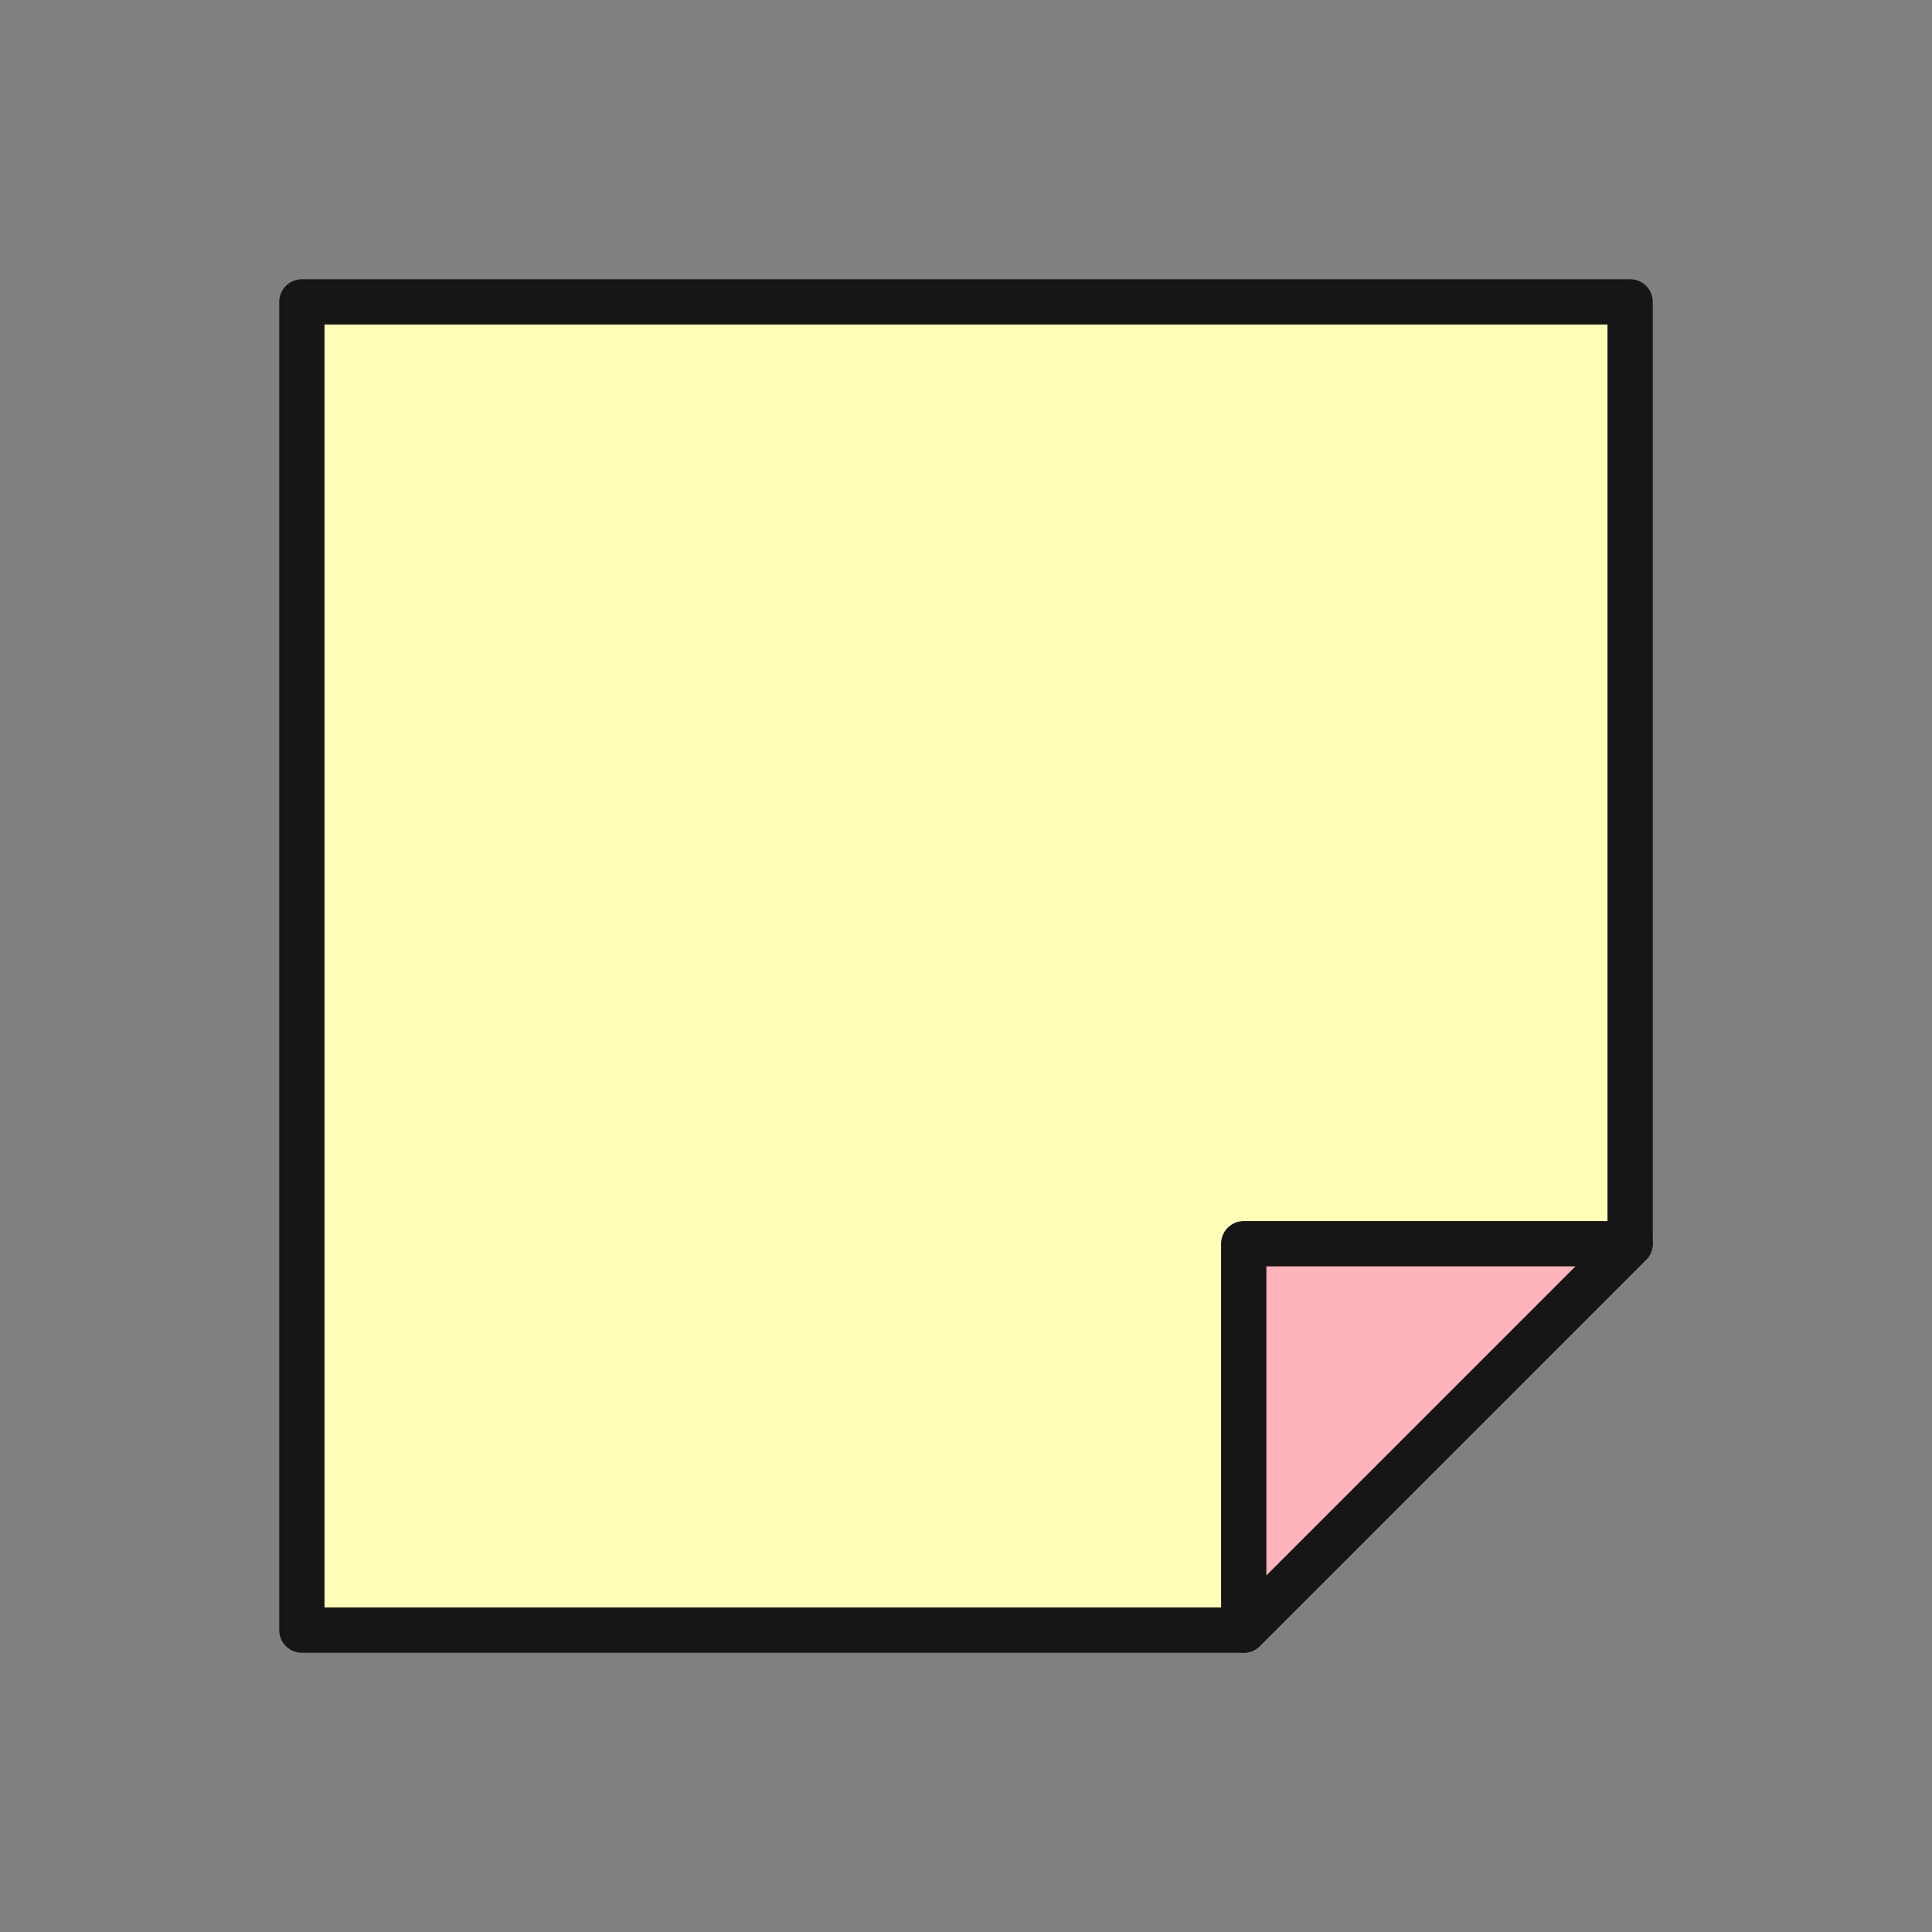 <?xml version="1.0" encoding="utf-8"?>
<!-- Generator: Adobe Illustrator 22.0.1, SVG Export Plug-In . SVG Version: 6.00 Build 0)  -->
<svg version="1.1" id="Layer_1" xmlns="http://www.w3.org/2000/svg" xmlns:xlink="http://www.w3.org/1999/xlink" x="0px" y="0px"
	 width="32px" height="32px" viewBox="0 0 32 32" style="enable-background:new 0 0 32 32;" xml:space="preserve">
<rect x="0" y="0" width="32" height="32" fill="#808080" stroke="none"/>
<style type="text/css">
	.st0{fill:#FFFFBA;stroke:#161616;stroke-width:0.75;stroke-linecap:round;stroke-linejoin:round;stroke-miterlimit:10;}
	.st1{fill:#FFB3BA;stroke:#161616;stroke-width:0.75;stroke-linecap:round;stroke-linejoin:round;stroke-miterlimit:10;}
</style>
<g>
	<polygon class="st0" points="20.6,5 11.4,5 5,5 5,11.4 5,20.6 5,27 11.4,27 20.6,27 27,20.6 27,11.4 27,5 	"/>
	<polygon class="st1" points="20.6,27 27,20.6 20.6,20.6 	"/>
</g>
</svg>

